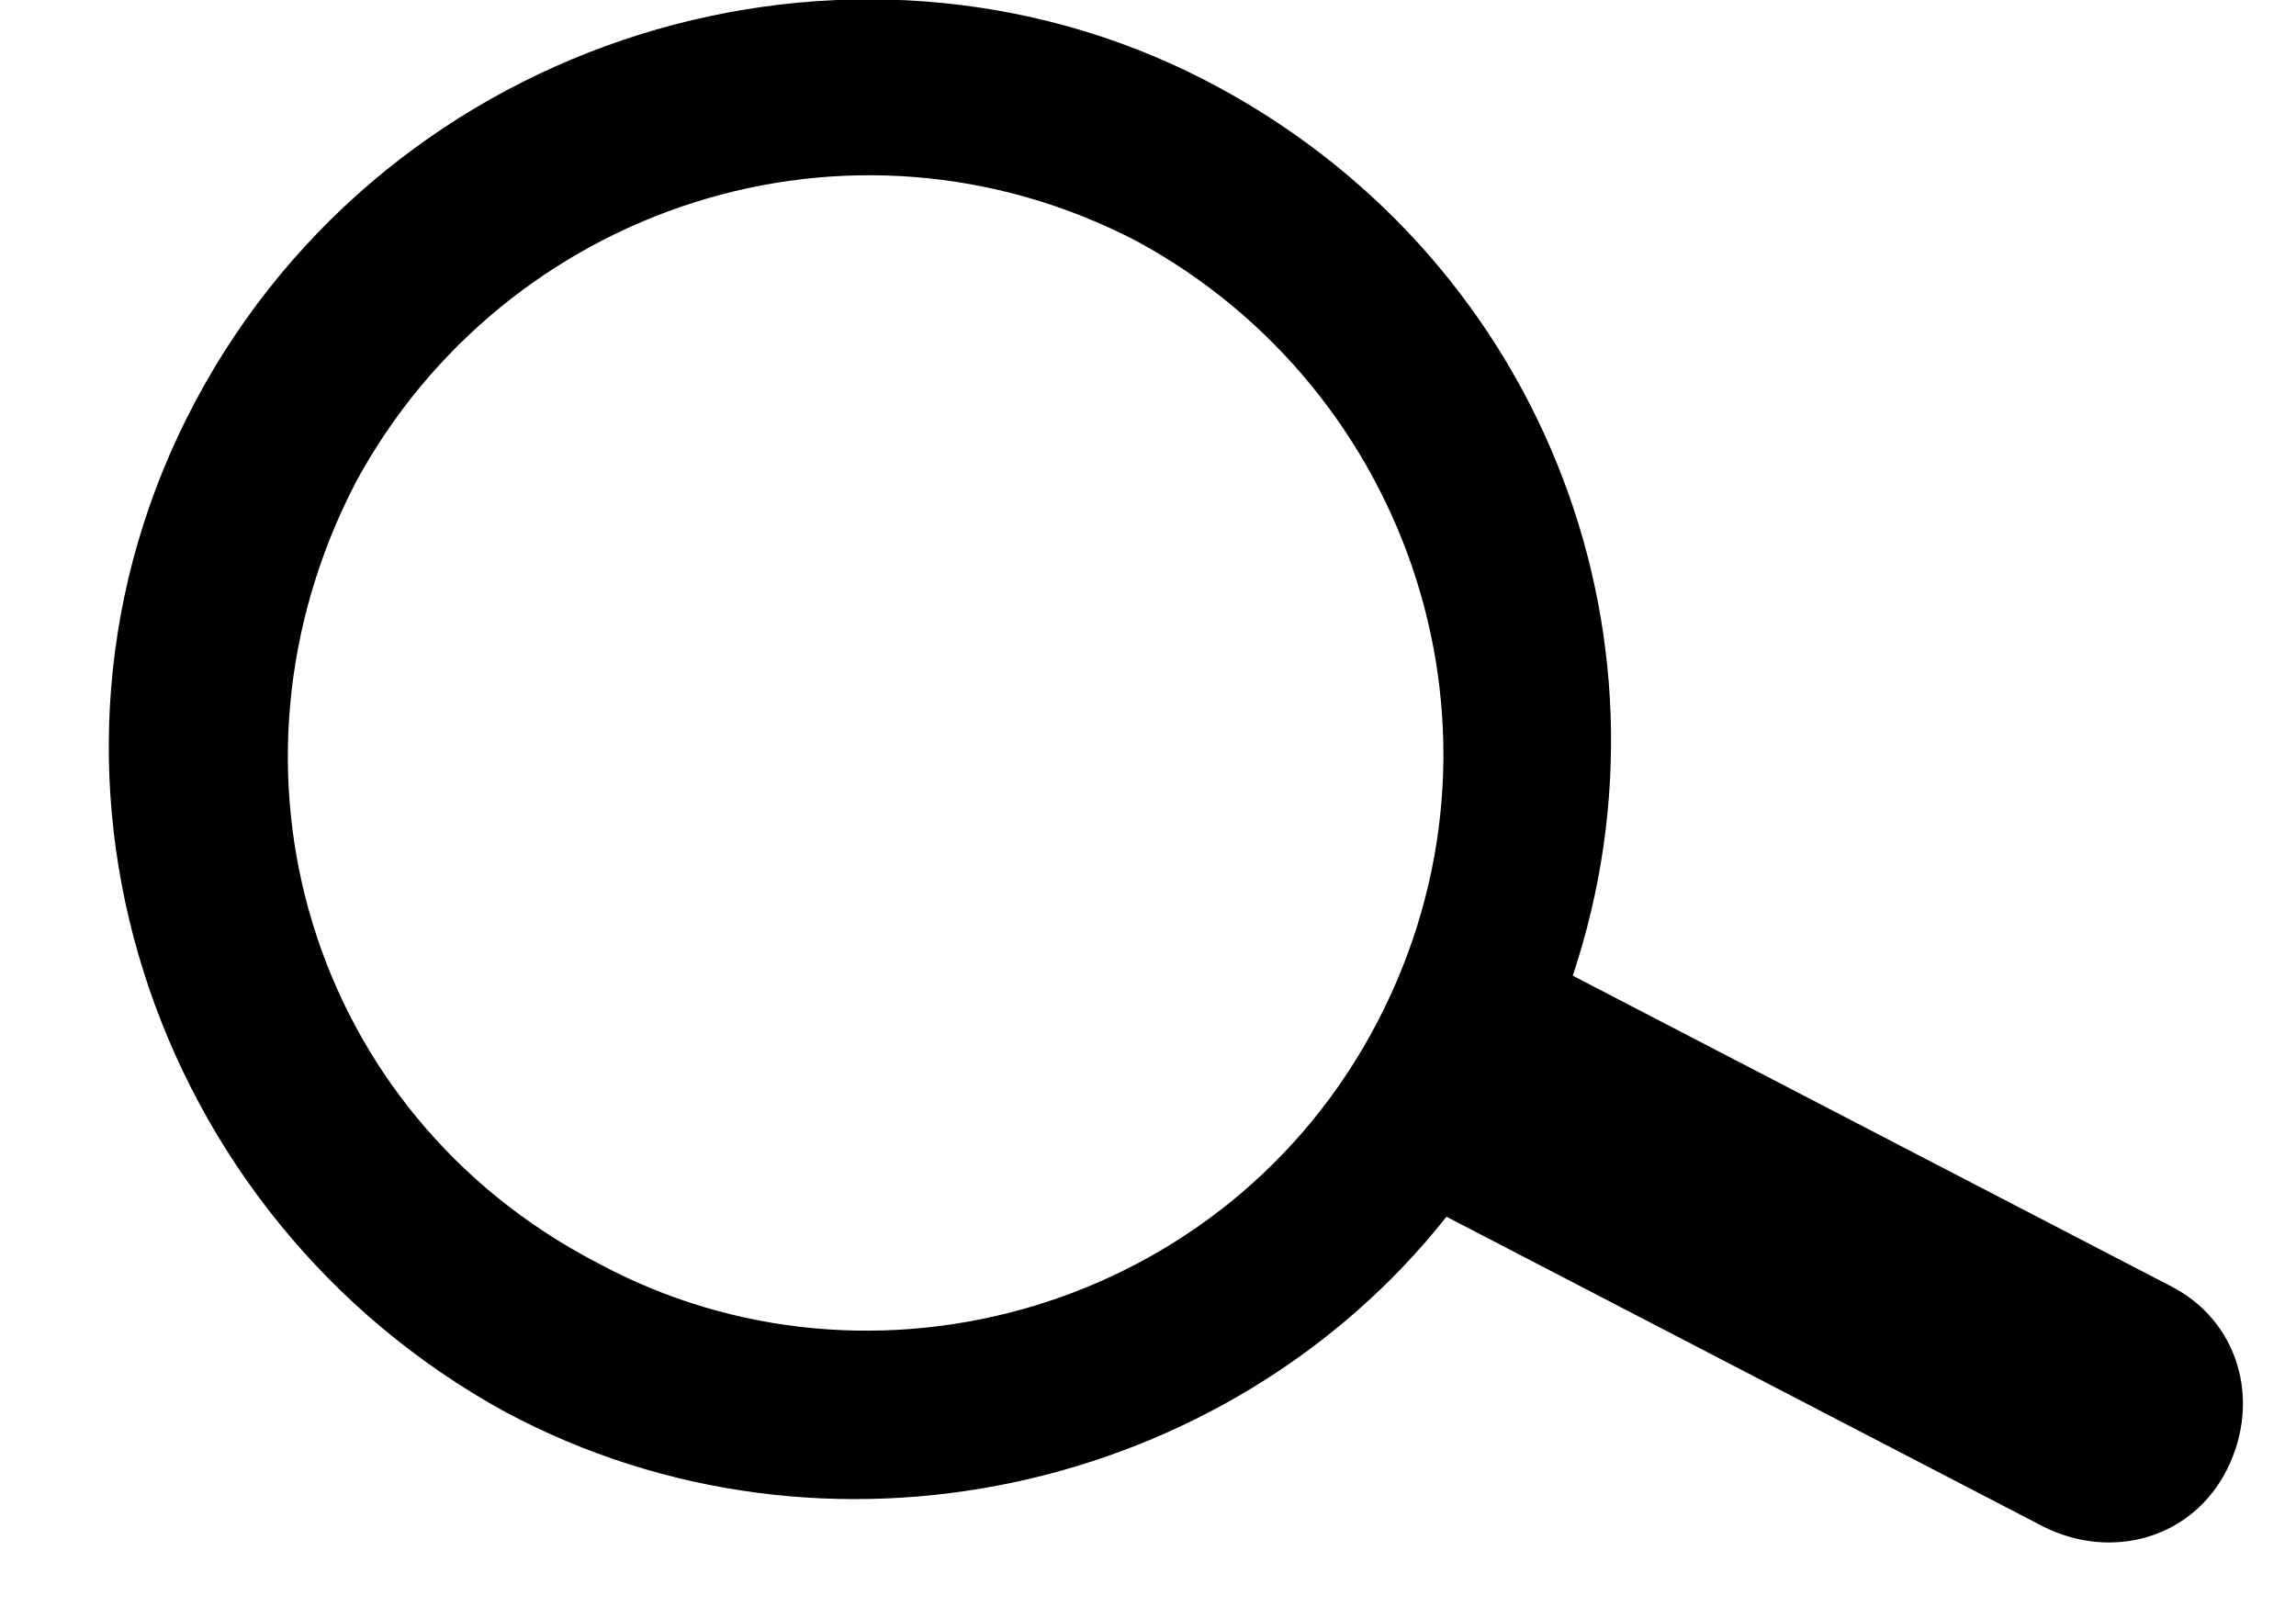 <?xml version="1.0" encoding="utf-8"?>
<!-- Generator: Adobe Illustrator 26.2.0, SVG Export Plug-In . SVG Version: 6.00 Build 0)  -->
<svg version="1.1" id="Layer_1" xmlns="http://www.w3.org/2000/svg" xmlns:xlink="http://www.w3.org/1999/xlink" x="0px" y="0px"
	 viewBox="0 0 20 14" style="enable-background:new 0 0 20 14;" xml:space="preserve">
<path class="st0" d="M5.2,11C2.7,9.7,1.8,6.7,3.1,4.2c1.3-2.4,4.3-3.4,6.8-2.1c2.4,1.3,3.4,4.3,2.1,6.8S7.6,12.3,5.2,11z M1.7,3.5
	C0,6.7,1.3,10.6,4.4,12.3c2.8,1.5,6.3,0.7,8.2-1.7l5.2,2.7c0.6,0.3,1.3,0.1,1.6-0.5c0.3-0.6,0.1-1.3-0.5-1.6l-5.2-2.7
	c1-3-0.3-6.3-3.2-7.8C7.4-0.9,3.4,0.3,1.7,3.5z"/>
</svg>
